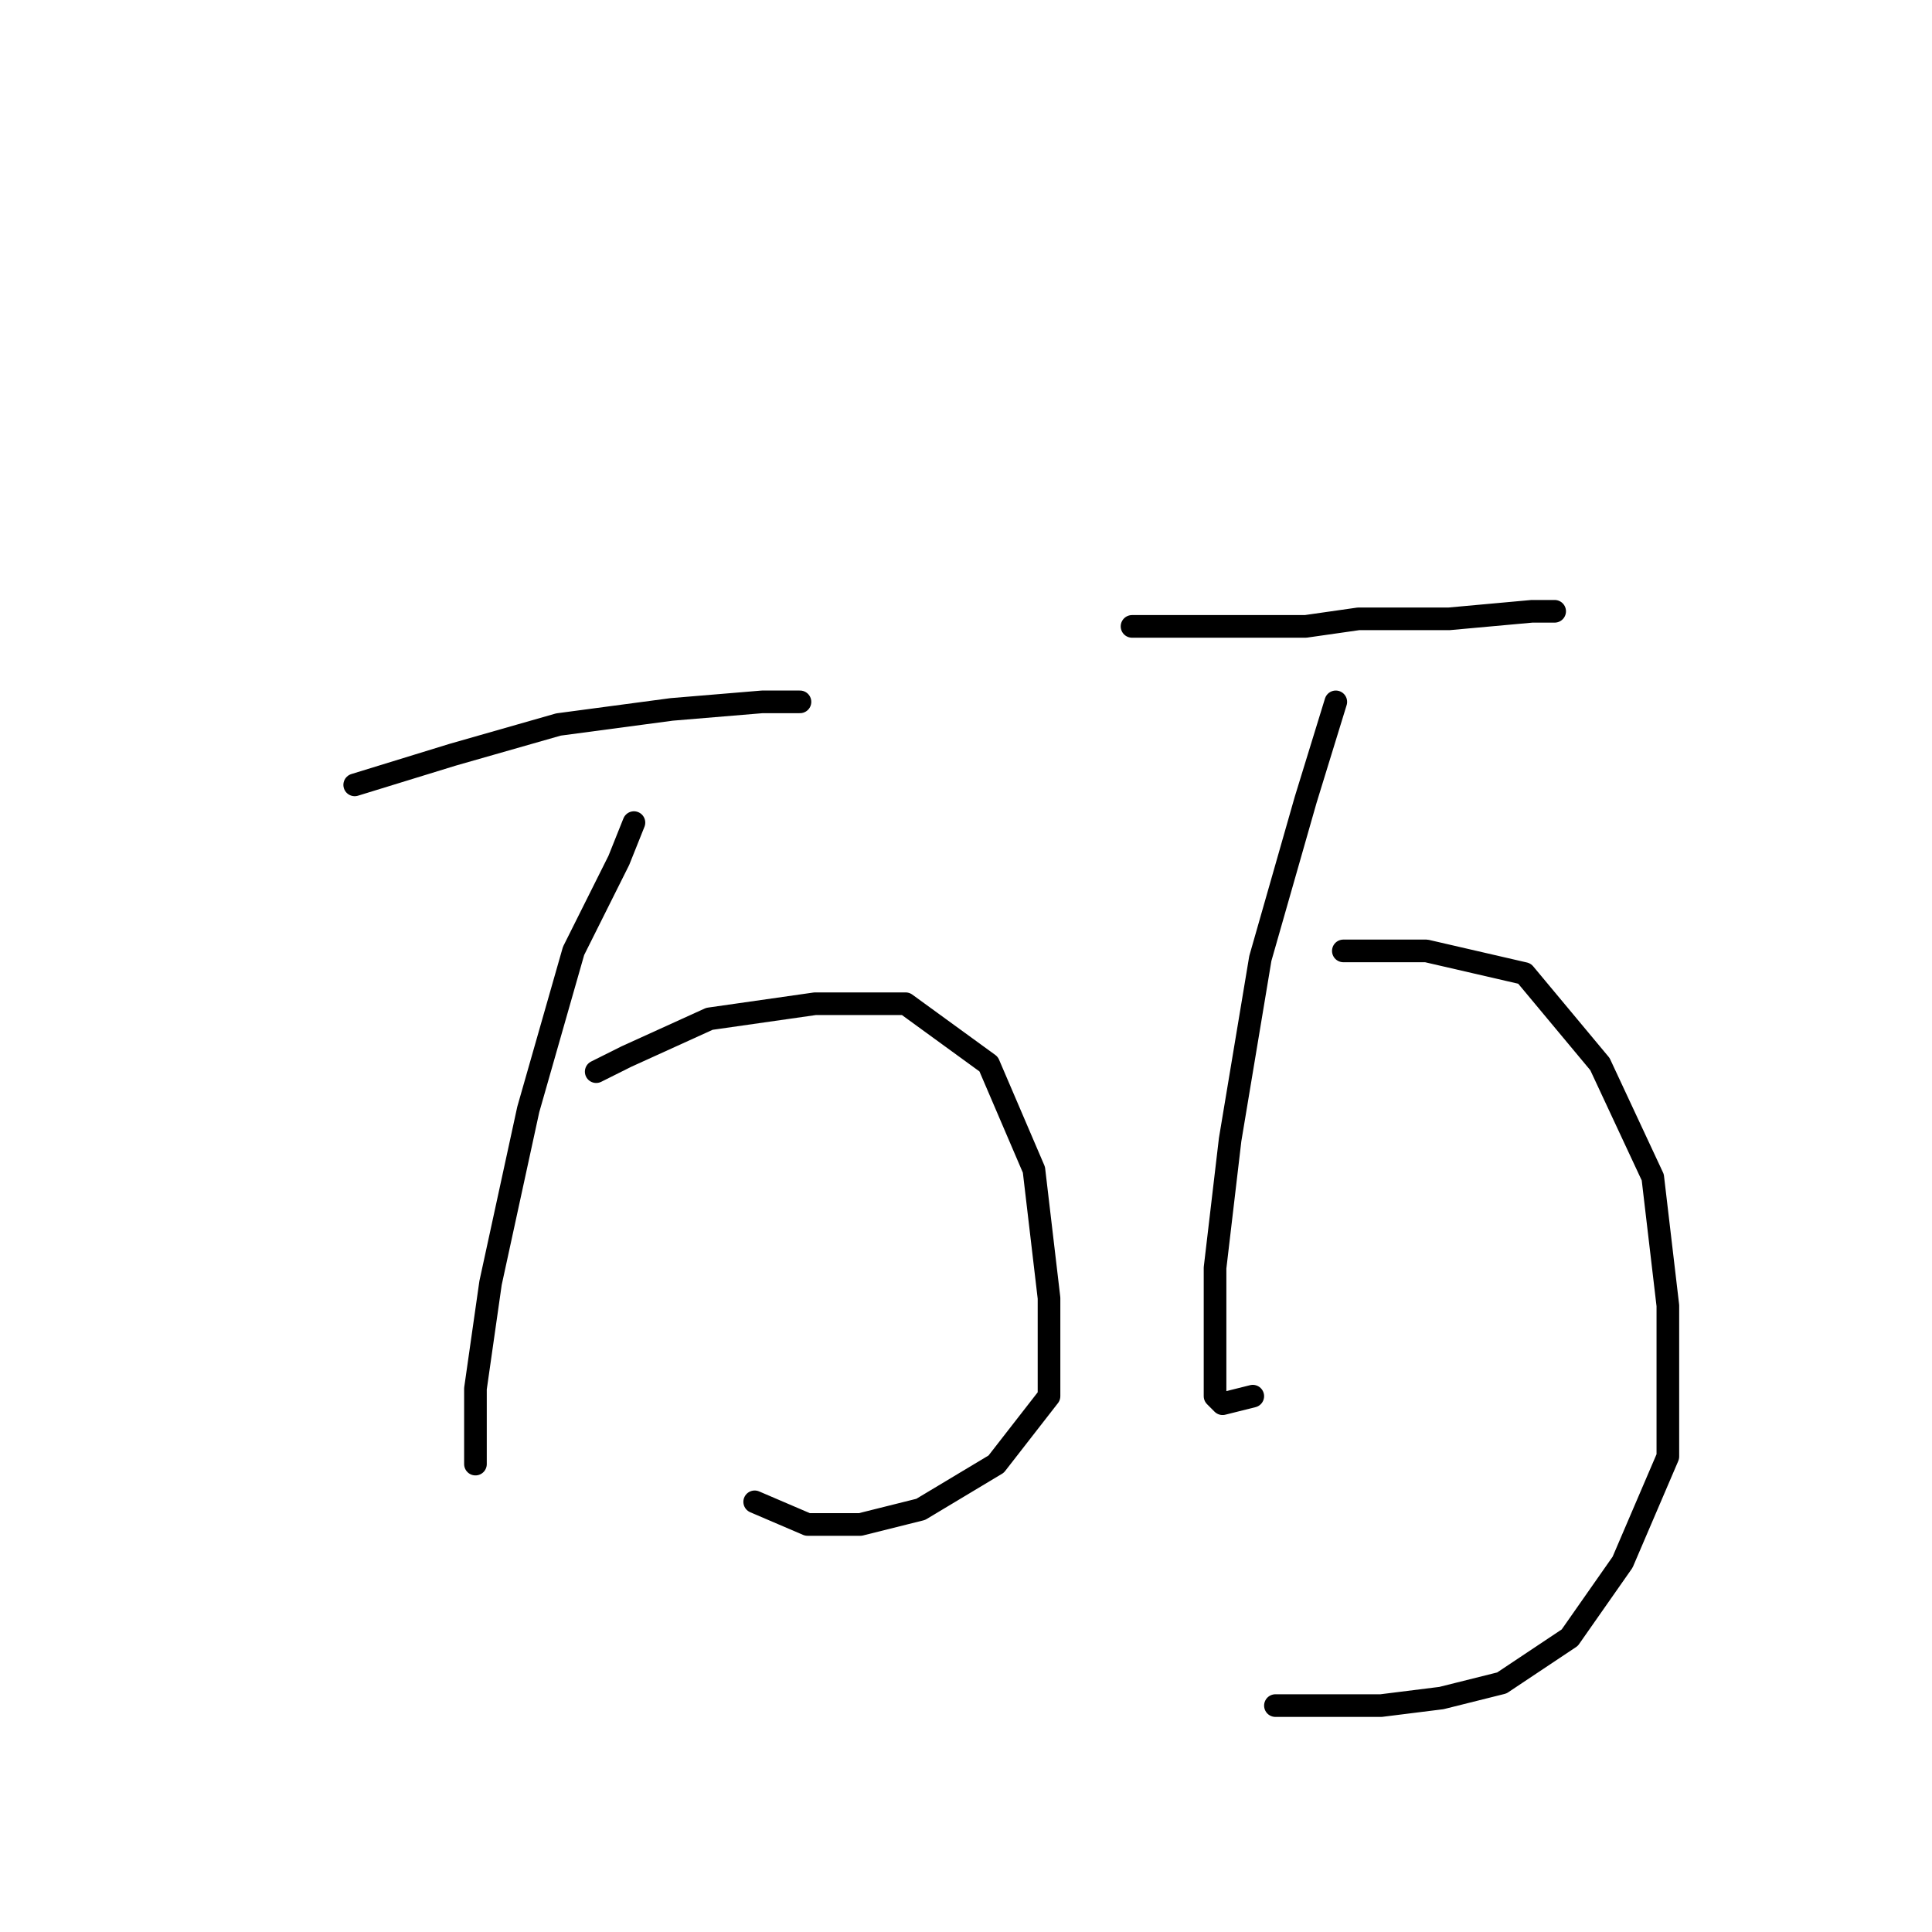 <?xml version="1.0" standalone="no"?>
    <svg width="256" height="256" xmlns="http://www.w3.org/2000/svg" version="1.1">
    <polyline stroke="black" stroke-width="3" stroke-linecap="round" fill="transparent" stroke-linejoin="round" points="47 104 60 100 74 96 89 94 101 93 106 93 106 93 " />
        <polyline stroke="black" stroke-width="3" stroke-linecap="round" fill="transparent" stroke-linejoin="round" points="84 109 82 114 76 126 70 147 65 170 63 184 63 193 63 194 63 194 " />
        <polyline stroke="black" stroke-width="3" stroke-linecap="round" fill="transparent" stroke-linejoin="round" points="79 142 83 140 94 135 108 133 120 133 131 141 137 155 139 172 139 185 132 194 122 200 114 202 107 202 100 199 100 199 " />
        <polyline stroke="black" stroke-width="3" stroke-linecap="round" fill="transparent" stroke-linejoin="round" points="150 83 154 83 159 83 173 83 180 82 192 82 203 81 206 81 206 81 " />
        <polyline stroke="black" stroke-width="3" stroke-linecap="round" fill="transparent" stroke-linejoin="round" points="177 93 173 106 167 127 163 151 161 168 161 178 161 185 162 186 166 185 166 185 " />
        <polyline stroke="black" stroke-width="3" stroke-linecap="round" fill="transparent" stroke-linejoin="round" points="178 126 189 126 202 129 212 141 219 156 221 173 221 193 215 207 208 217 199 223 191 225 183 226 174 226 169 226 169 226 " />
        </svg>